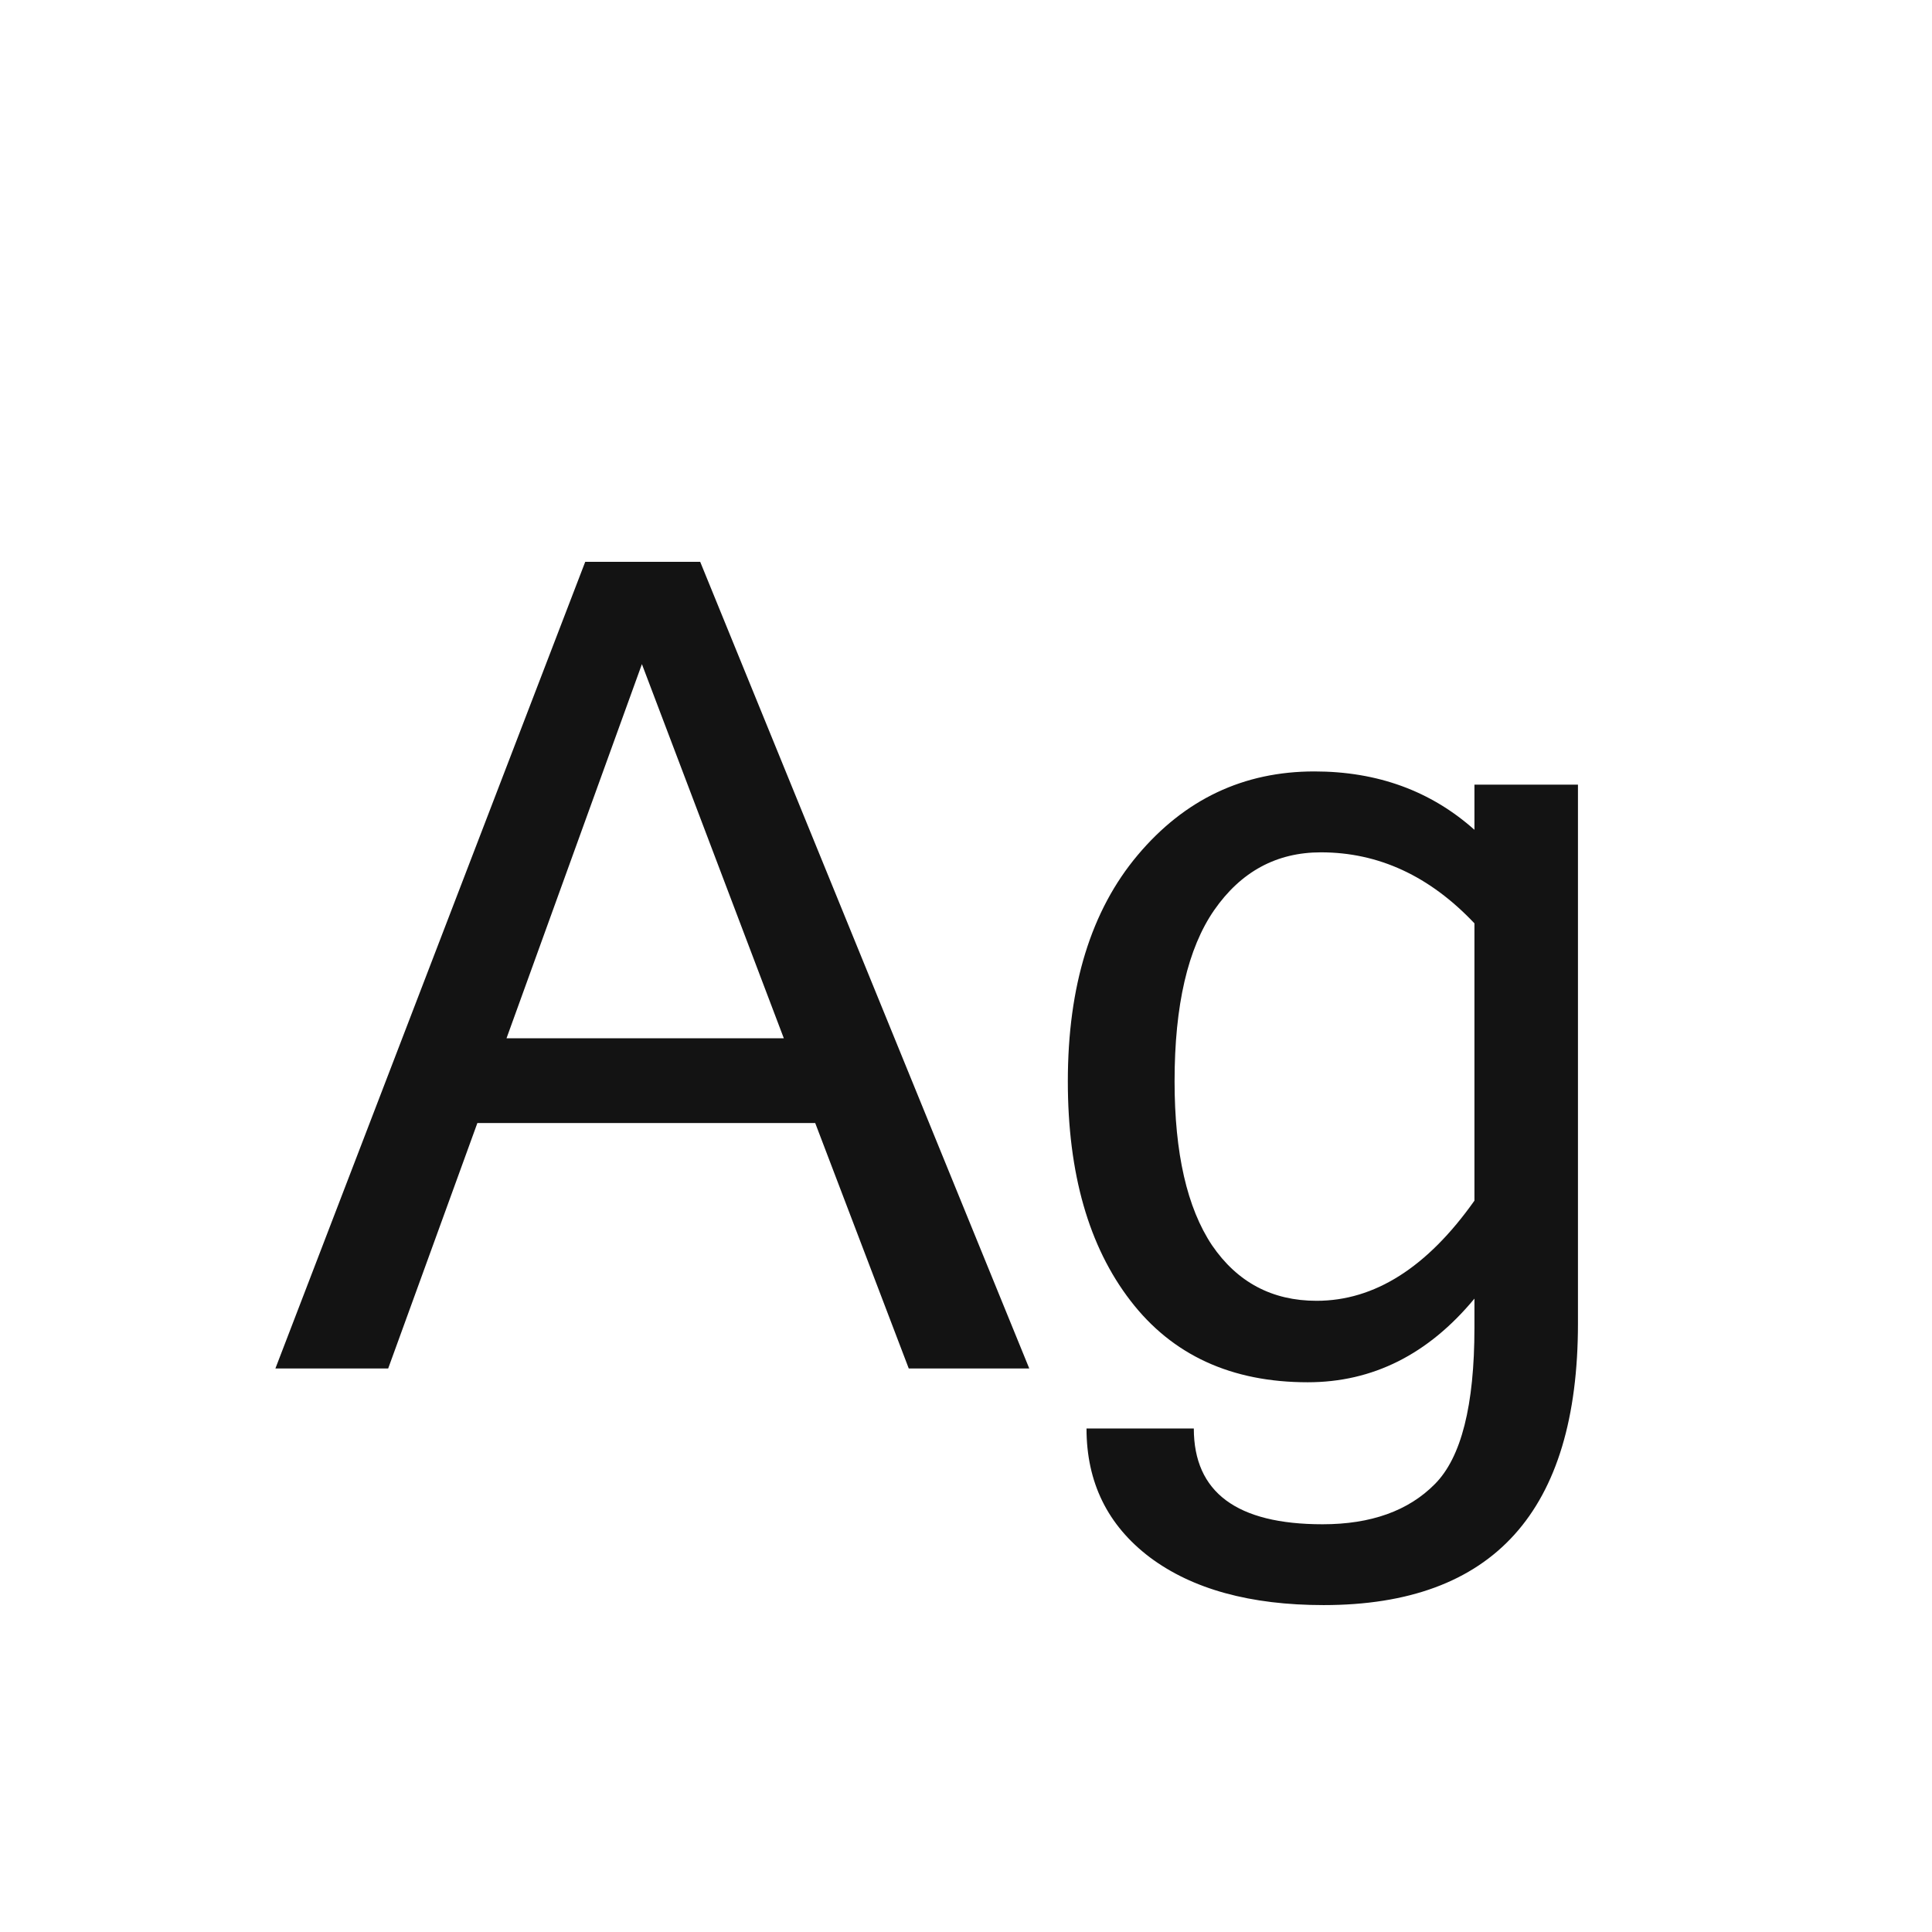<svg width="24" height="24" viewBox="0 0 24 24" fill="none" xmlns="http://www.w3.org/2000/svg">
<path d="M9.737 12.898L7.974 8.25L6.292 12.898H9.737ZM12.786 17H11.289L10.127 13.951H5.93L4.822 17H3.421L7.27 6.979H8.698L12.786 17ZM19.602 16.439C19.602 18.773 18.549 19.939 16.443 19.939C15.532 19.939 14.812 19.741 14.283 19.345C13.759 18.948 13.497 18.415 13.497 17.745H14.83C14.83 18.538 15.363 18.935 16.43 18.935C17.031 18.935 17.496 18.768 17.824 18.436C18.152 18.107 18.316 17.46 18.316 16.494V16.132C17.742 16.825 17.052 17.171 16.245 17.171C15.297 17.171 14.563 16.834 14.044 16.159C13.524 15.485 13.265 14.575 13.265 13.432C13.265 12.247 13.554 11.31 14.133 10.622C14.716 9.929 15.448 9.583 16.327 9.583C17.111 9.583 17.774 9.825 18.316 10.308V9.747H19.602V16.439ZM18.316 14.915V11.47C17.76 10.882 17.125 10.588 16.409 10.588C15.858 10.588 15.416 10.827 15.083 11.306C14.755 11.78 14.591 12.488 14.591 13.432C14.591 14.325 14.746 15.004 15.056 15.469C15.37 15.929 15.803 16.159 16.355 16.159C17.075 16.159 17.729 15.745 18.316 14.915Z" fill="#131313"/>
</svg>
